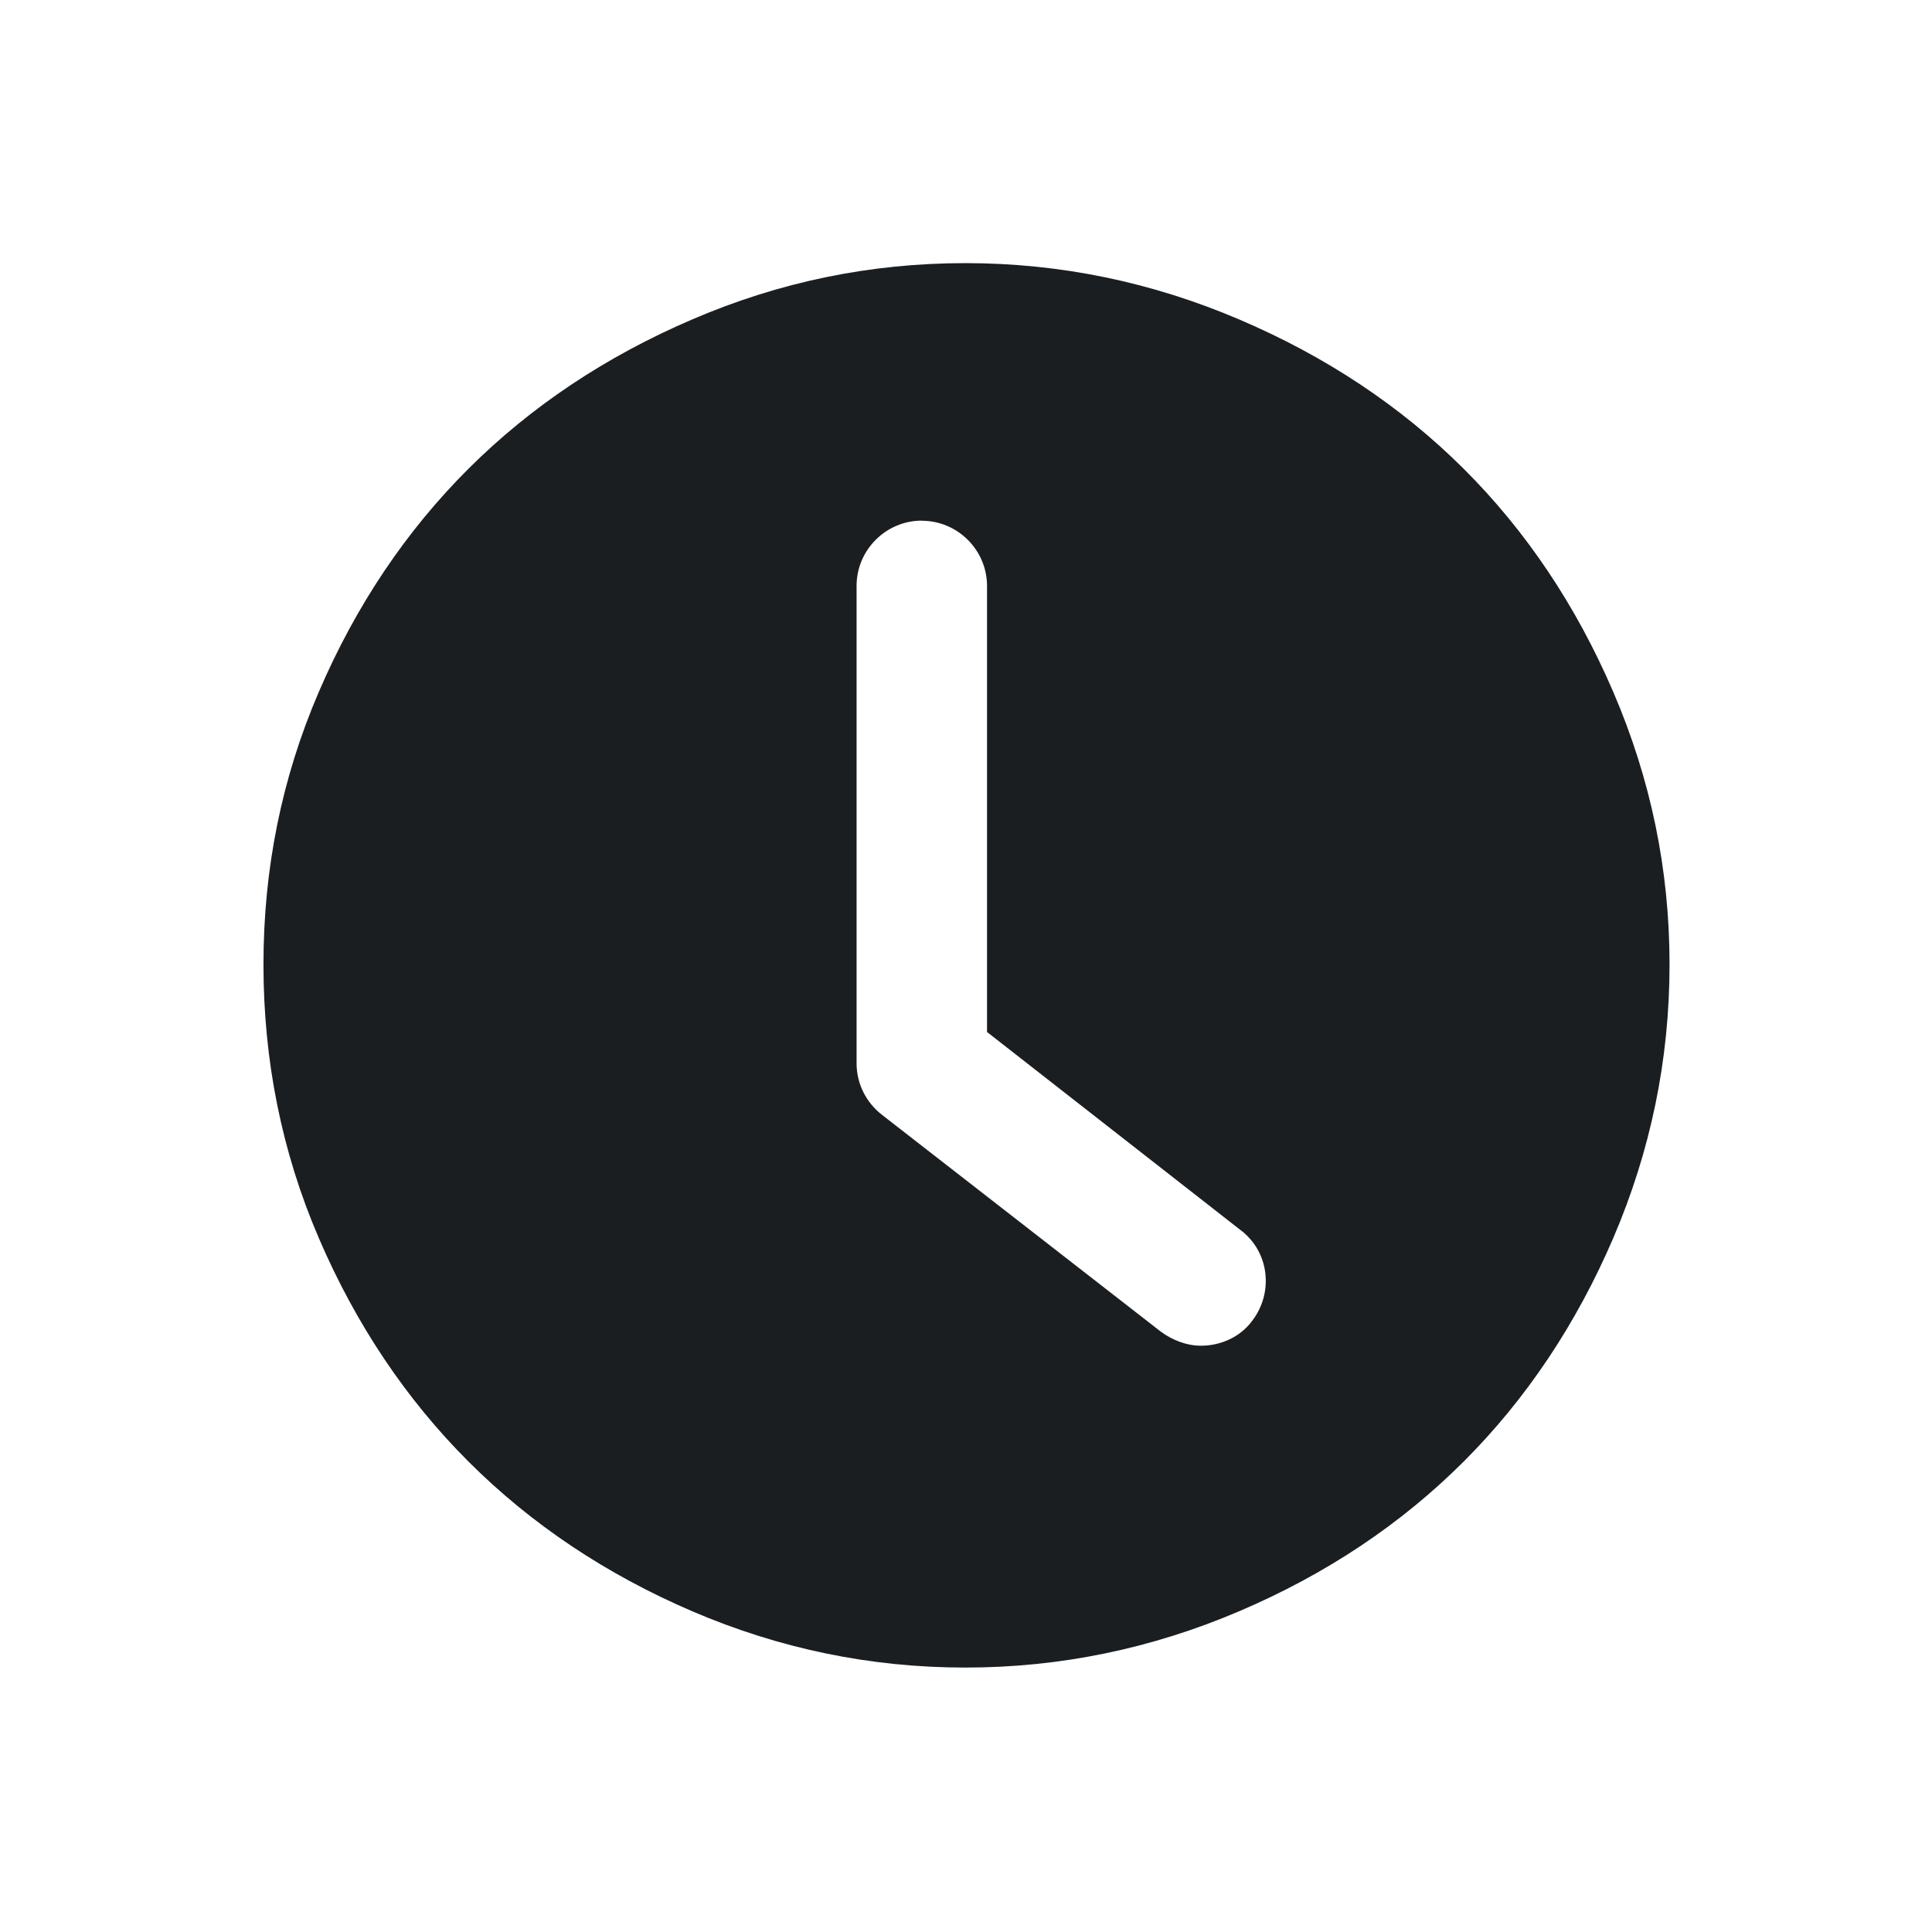<svg xmlns="http://www.w3.org/2000/svg" viewBox="0 0 22 22"><path d="m-39.693 3.799c-.808 0-1.577.16-2.314.477-1.465.628-2.538 1.694-3.168 3.162-.316.735-.469 1.504-.469 2.313 0 .808.153 1.585.469 2.32.63 1.468 1.703 2.539 3.168 3.168.738.316 1.506.477 2.314.477.808 0 1.582-.162 2.32-.477 1.478-.63 2.545-1.703 3.174-3.168.316-.738.477-1.512.477-2.32 0-.808-.16-1.575-.477-2.313-.629-1.465-1.696-2.532-3.174-3.162-.738-.315-1.512-.477-2.32-.477m-.369 2.186c.304 0 .553.249.553.553v3.785l2.146 1.678c.249.184.286.534.102.773-.101.138-.268.211-.434.211-.12 0-.239-.045-.34-.119l-2.367-1.842c-.129-.101-.213-.259-.213-.434v-4.053c0-.304.249-.553.553-.553" transform="matrix(1.343 0 0 1.342 64.3-2.102)" opacity=".99" fill="#1A1D20"/></svg>